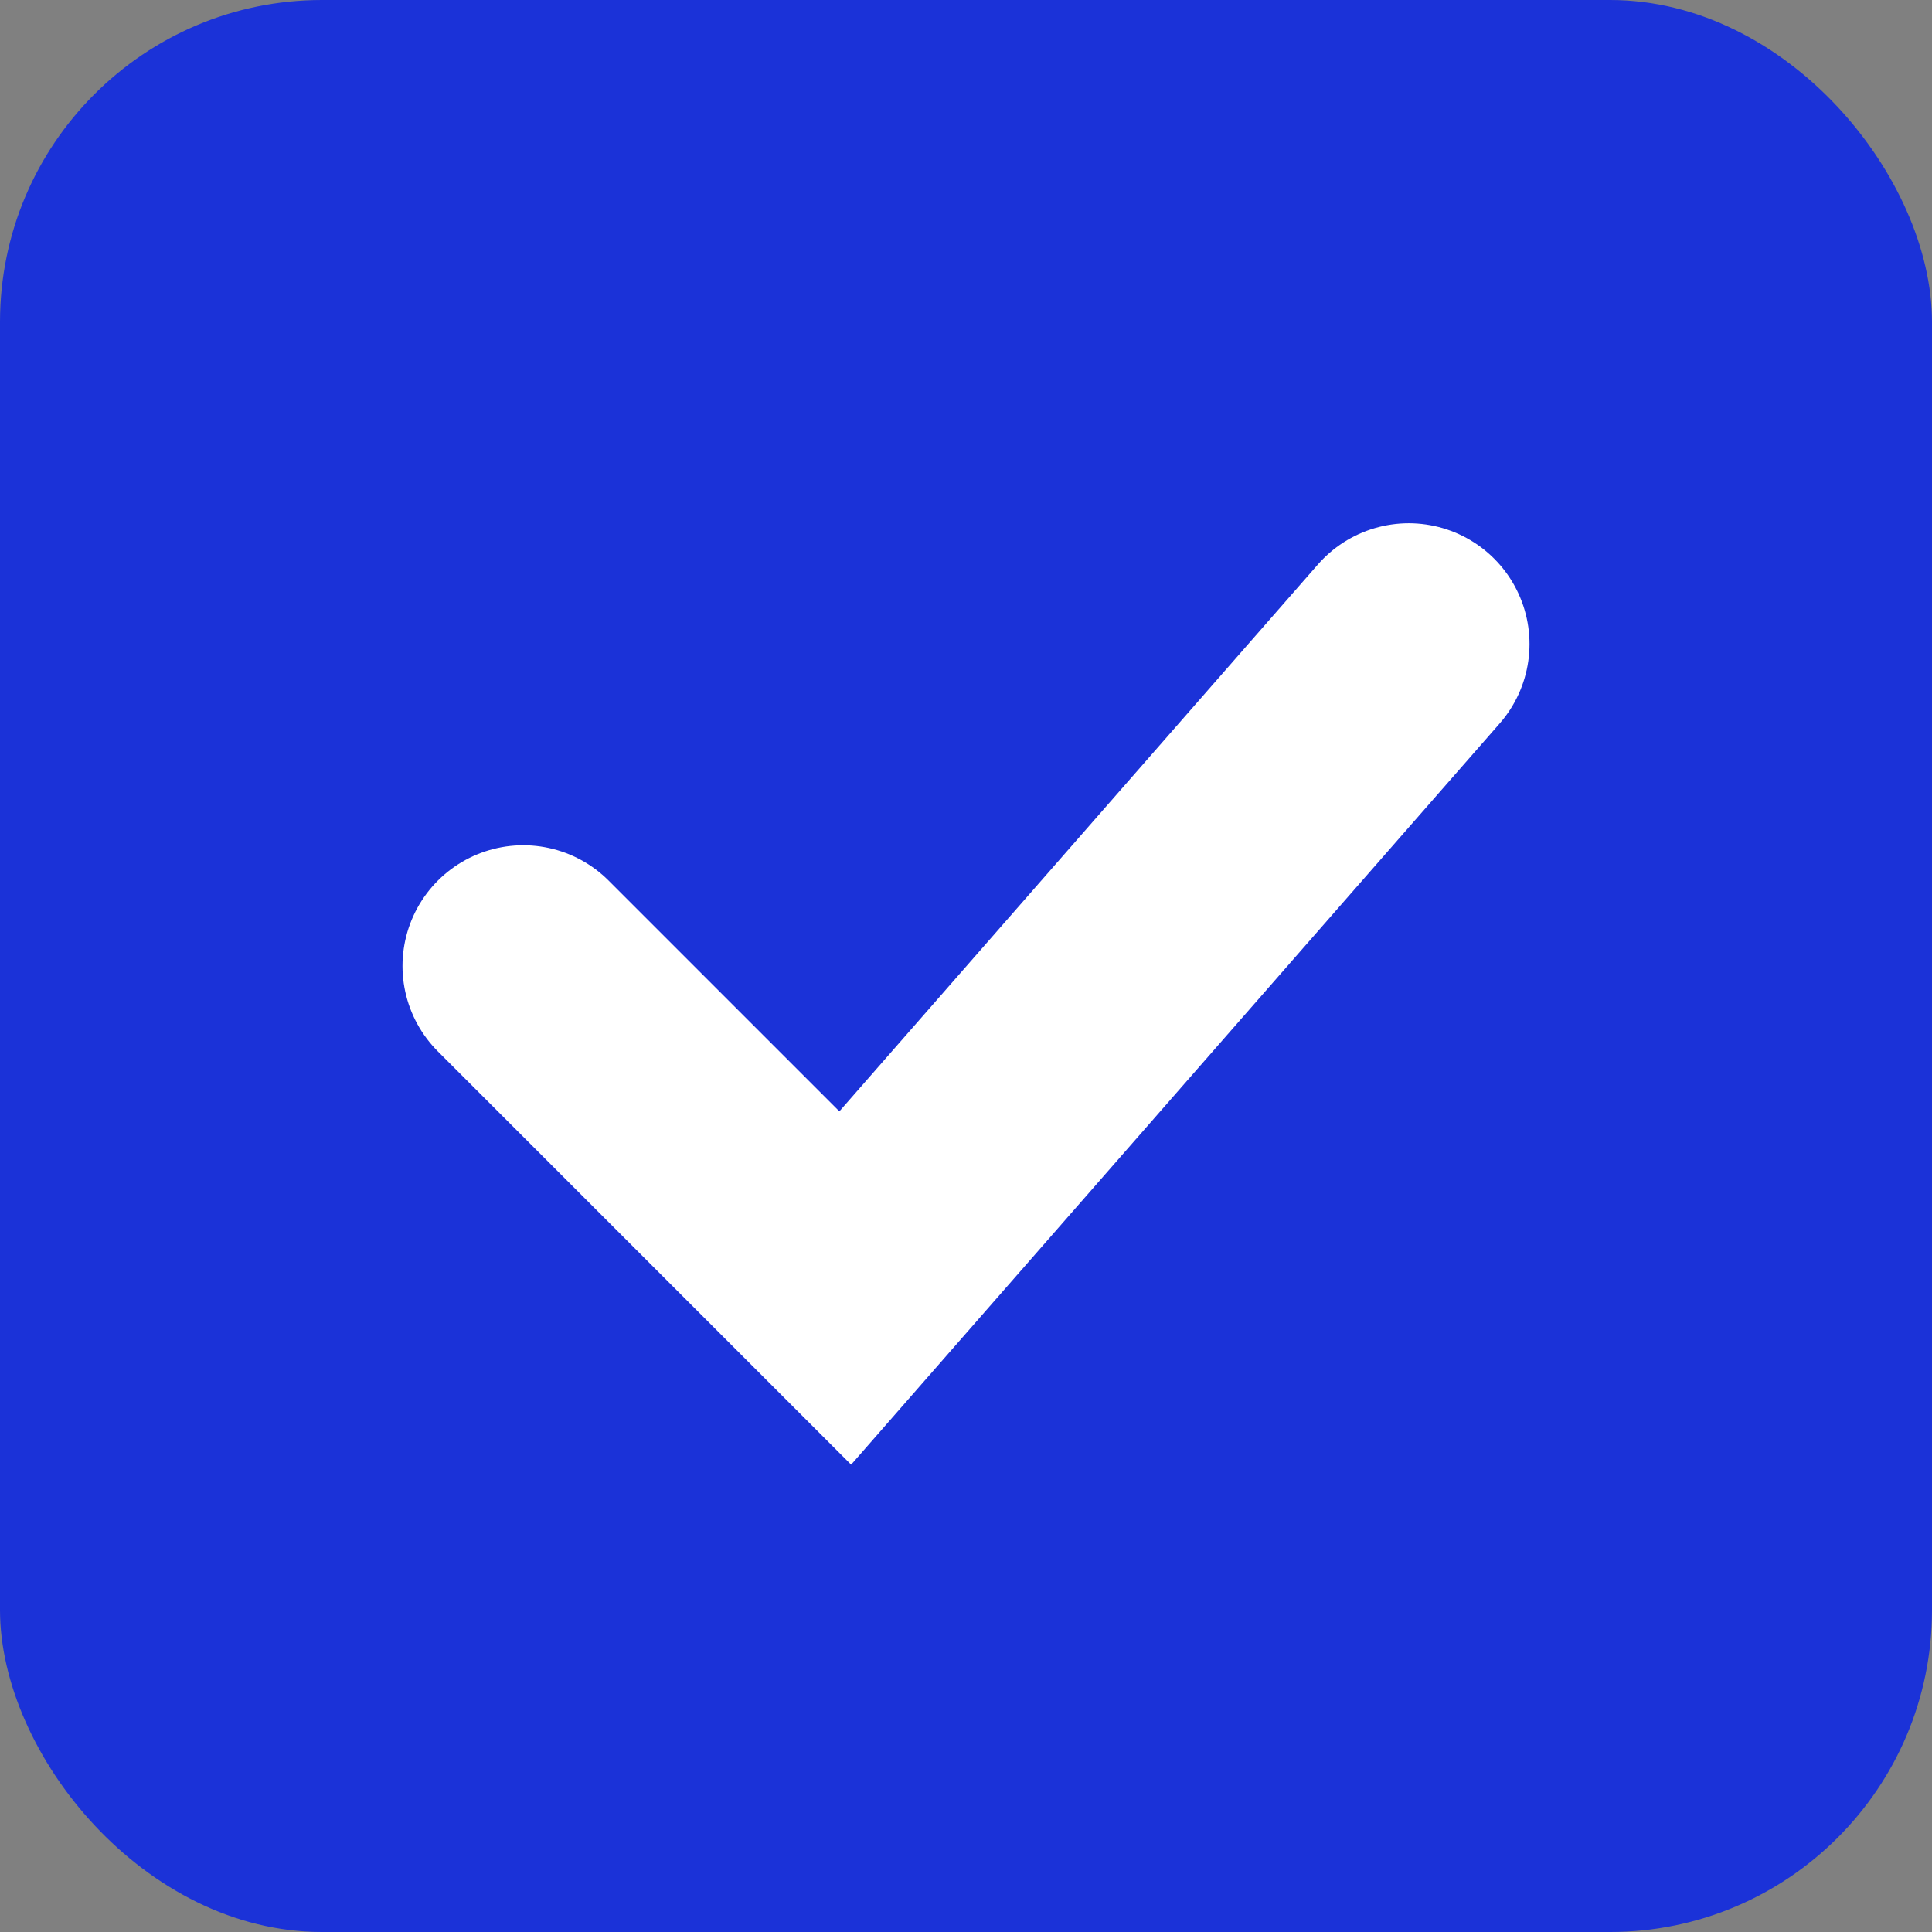 <svg width="24" height="24" viewBox="0 0 24 24" fill="none" xmlns="http://www.w3.org/2000/svg">
<rect x="0" y="0" width="24" height="24" fill="#808080" stroke="none"/>
<rect width="24" height="24" rx="4" fill="#1B32D8"/>
<path d="M6.5 12L10.5 16L17.5 8" stroke="white" stroke-width="3" stroke-linecap="round"/>
</svg>
